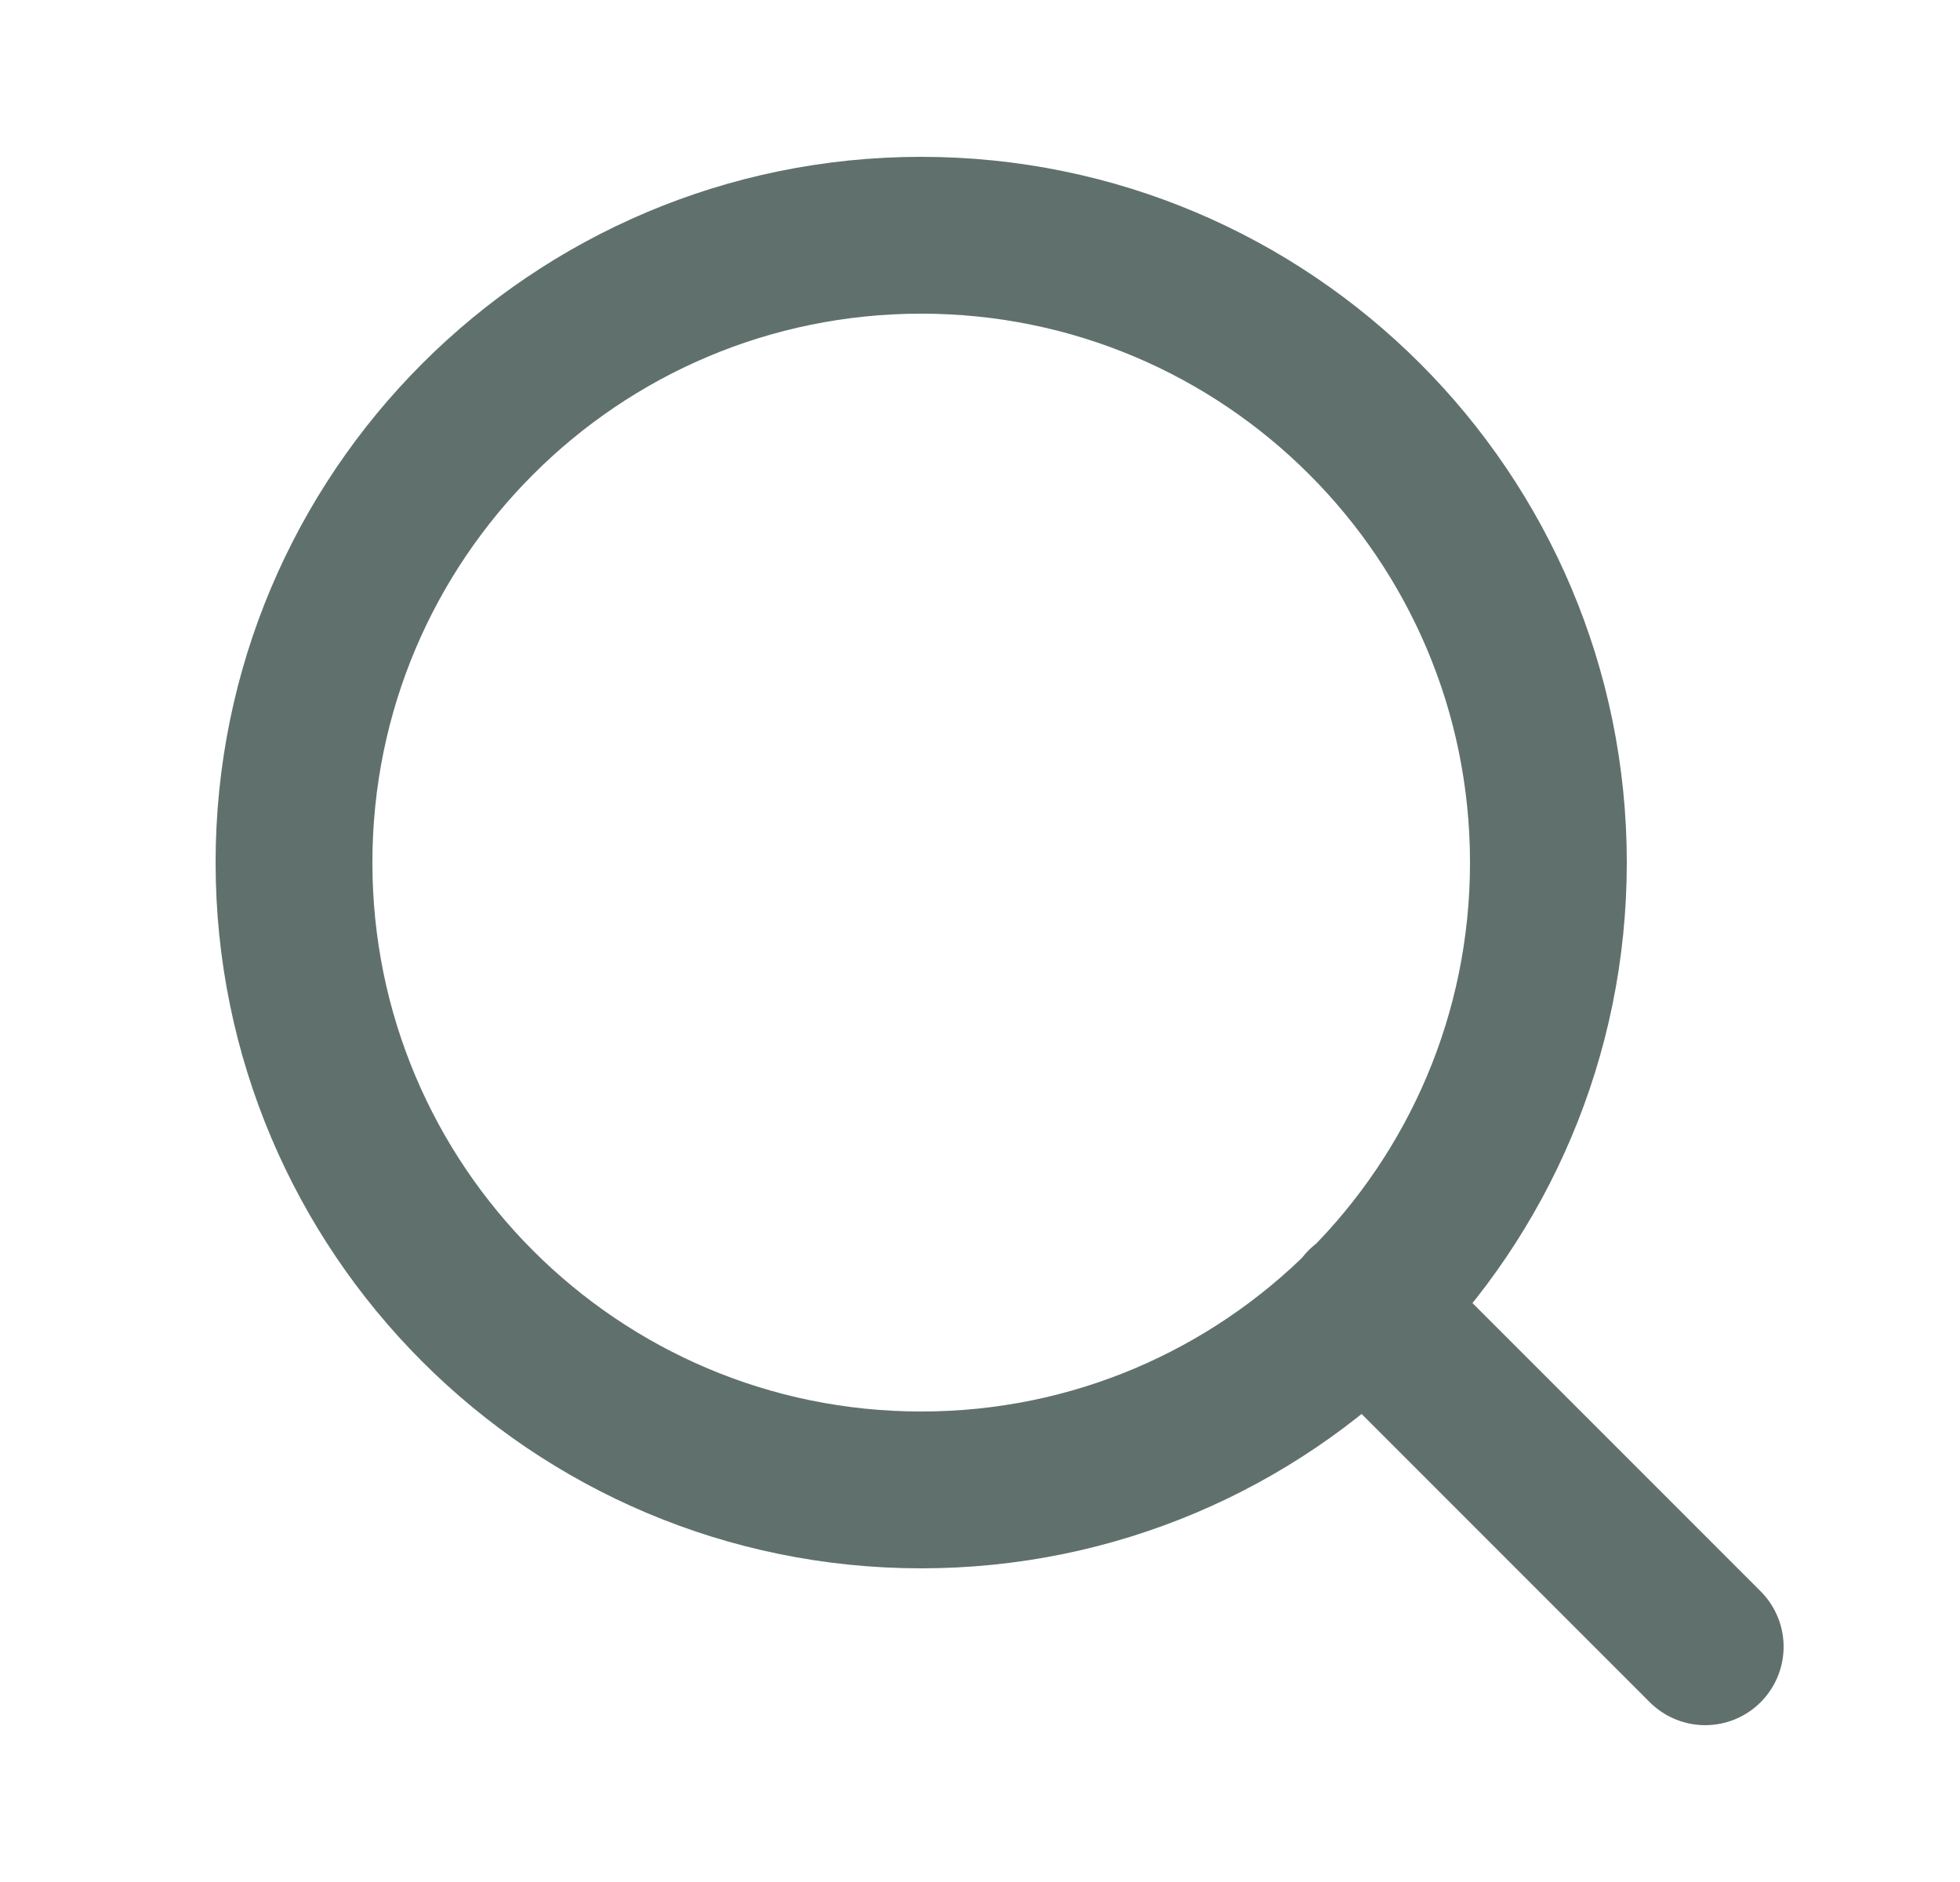 <svg width="25" height="24" viewBox="0 0 25 24" fill="none" xmlns="http://www.w3.org/2000/svg">
<path d="M21.75 21L17.4 16.65M19.75 11C19.75 15.418 16.168 19 11.75 19C7.332 19 3.75 15.418 3.75 11C3.75 6.582 7.332 3 11.75 3C16.168 3 19.75 6.582 19.75 11Z" stroke="#0C261F" stroke-opacity="0.65" stroke-width="2" stroke-linecap="round" stroke-linejoin="round"/>
</svg>
